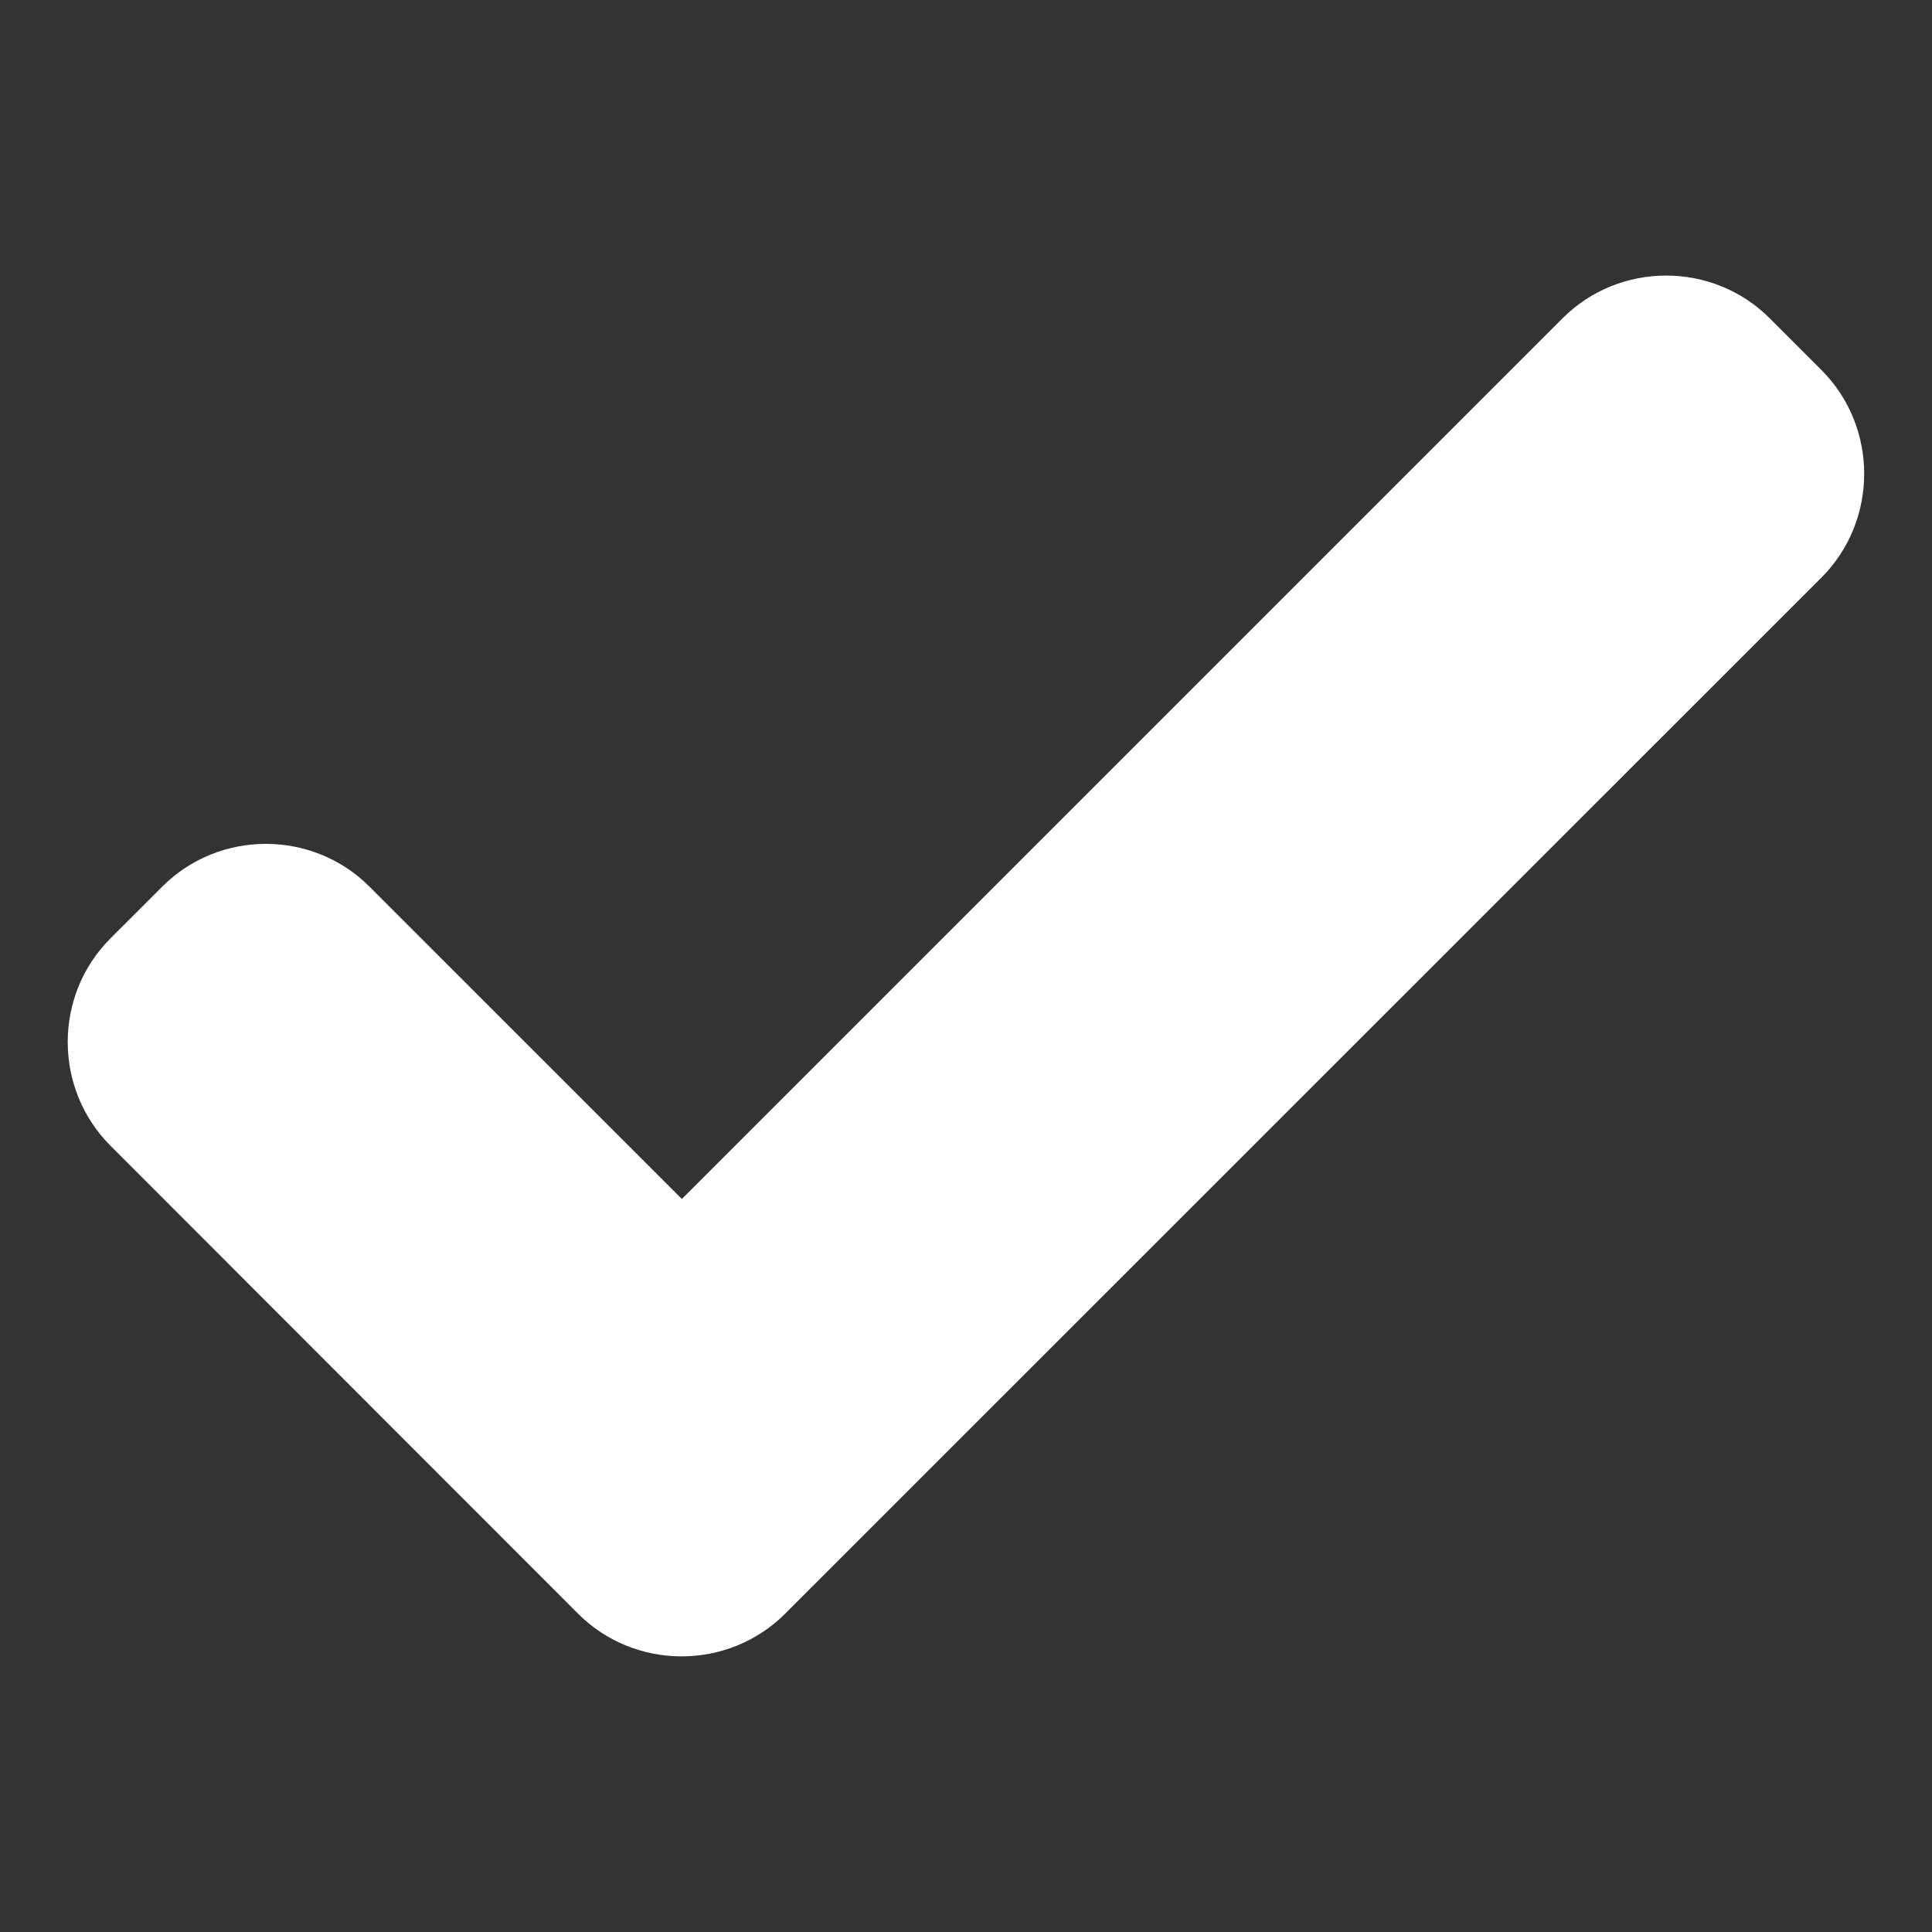 <svg width="32" height="32" viewBox="0 0 32 32" fill="none" xmlns="http://www.w3.org/2000/svg">
<rect x="0" y="0" width="32" height="32" fill="#333333" stroke="none"/>
<path d="M30.171 6.131L29.313 5.273C28.369 4.328 26.824 4.328 25.88 5.273L11.294 19.859L6.119 14.685C5.176 13.741 3.63 13.741 2.687 14.686L1.829 15.543C0.886 16.487 0.886 18.032 1.829 18.976L9.573 26.726C10.517 27.671 12.062 27.671 13.006 26.726L30.171 9.564C31.112 8.62 31.112 7.075 30.171 6.131Z" fill="white"/>
</svg>
